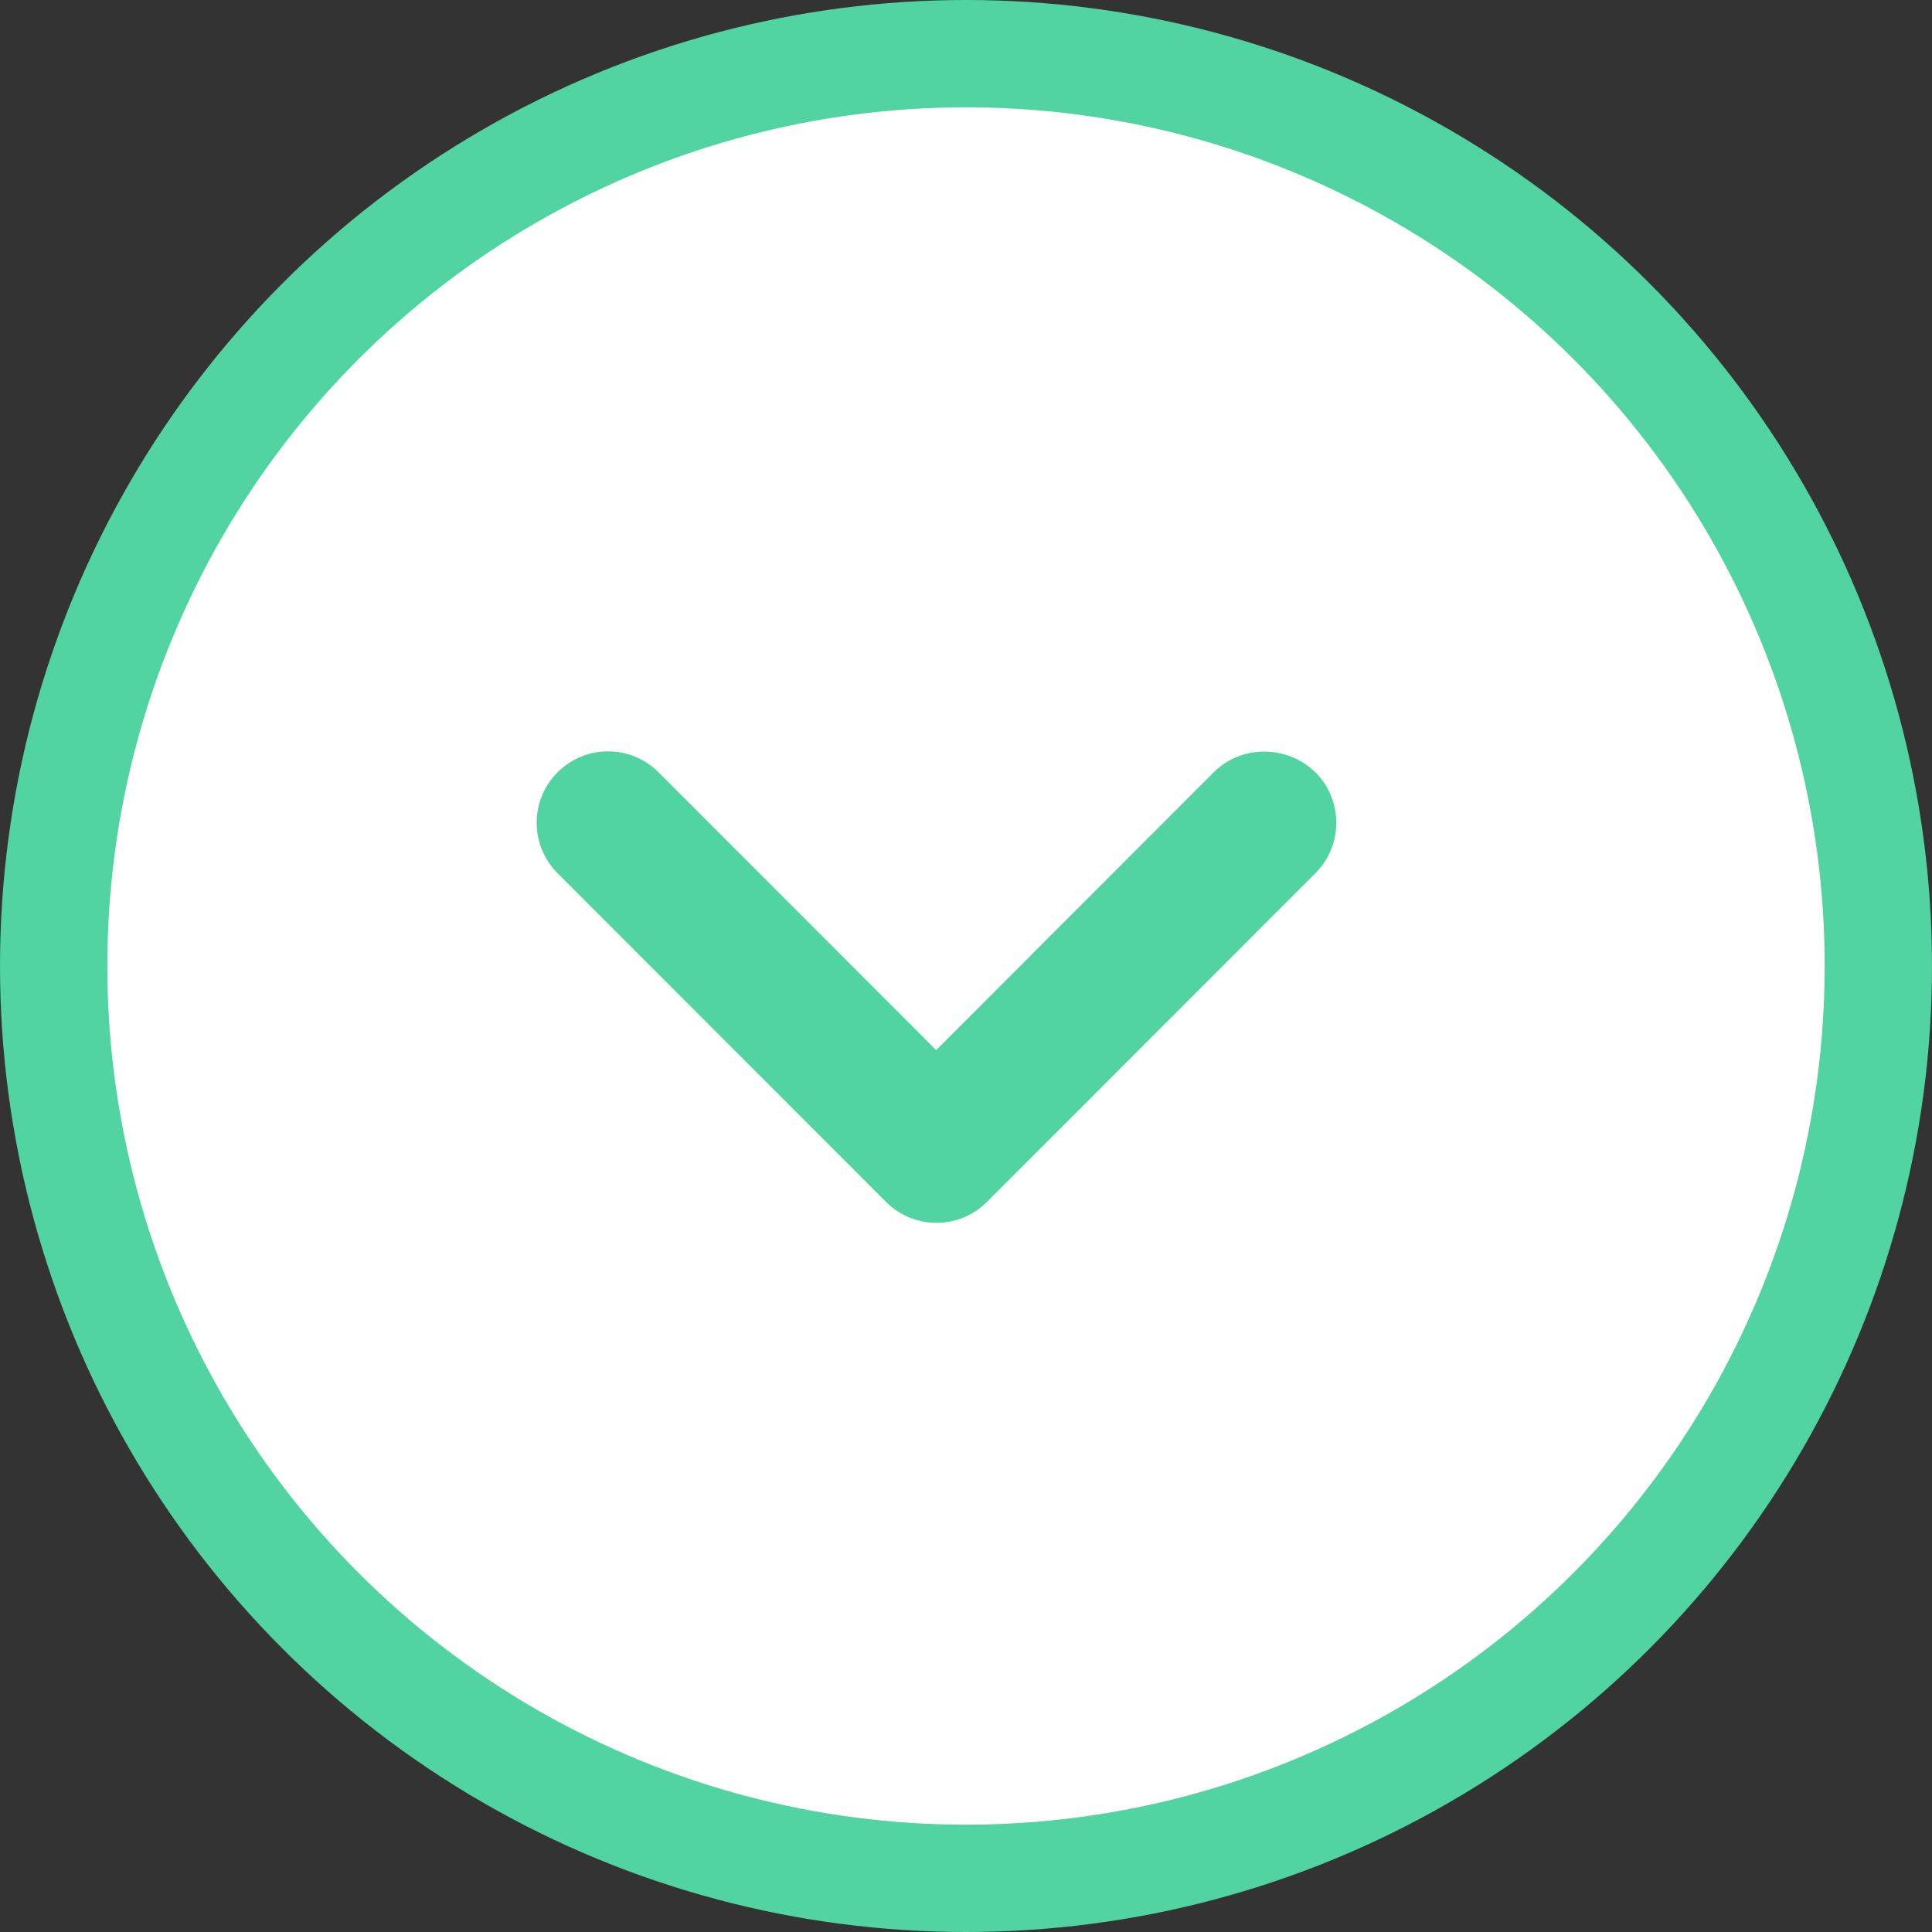 <svg width="18" height="18" viewBox="0 0 18 18" fill="none" xmlns="http://www.w3.org/2000/svg">
<rect x="0" y="0" width="18" height="18" fill="#333333" stroke="none"/>
<circle cx="9" cy="9" r="8.5" fill="white" stroke="#52D3A2"/>
<path d="M11.308 7.195L8.722 9.784L6.135 7.195C6.01 7.07 5.841 7 5.665 7C5.489 7 5.32 7.07 5.195 7.195C4.935 7.455 4.935 7.876 5.195 8.136L8.255 11.198C8.515 11.458 8.935 11.458 9.195 11.198L12.255 8.136C12.515 7.876 12.515 7.455 12.255 7.195C11.995 6.942 11.568 6.935 11.308 7.195Z" fill="#52D3A2"/>
</svg>
